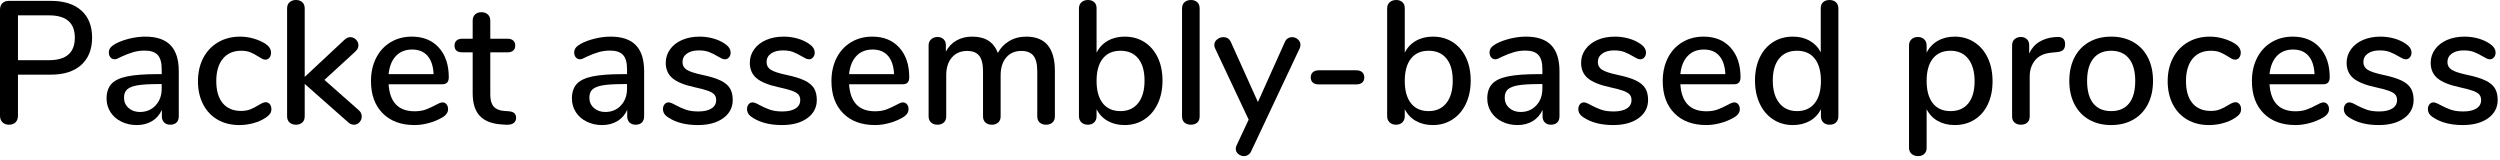 <?xml version="1.0" encoding="UTF-8" standalone="no"?><!DOCTYPE svg PUBLIC "-//W3C//DTD SVG 1.1//EN" "http://www.w3.org/Graphics/SVG/1.1/DTD/svg11.dtd"><svg width="100%" height="100%" viewBox="0 0 344 22" version="1.1" xmlns="http://www.w3.org/2000/svg" xmlns:xlink="http://www.w3.org/1999/xlink" xml:space="preserve" xmlns:serif="http://www.serif.com/" style="fill-rule:evenodd;clip-rule:evenodd;stroke-linejoin:round;stroke-miterlimit:1.414;"><g transform="matrix(1,0,0,1,-446,-143)"><g transform="matrix(1,0,0,1,-108.808,-65.257)"><path d="M555.144,225.081C554.92,224.857 554.808,224.553 554.808,224.169L554.808,209.577C554.808,209.209 554.916,208.917 555.132,208.701C555.348,208.485 555.648,208.377 556.032,208.377L561.816,208.377C563.608,208.377 565,208.817 565.992,209.697C566.984,210.577 567.48,211.825 567.48,213.441C567.48,215.041 566.984,216.289 565.992,217.185C565,218.081 563.608,218.529 561.816,218.529L557.28,218.529L557.28,224.169C557.28,224.553 557.172,224.857 556.956,225.081C556.74,225.305 556.432,225.417 556.032,225.417C555.664,225.417 555.368,225.305 555.144,225.081ZM561.552,216.537C563.92,216.537 565.104,215.505 565.104,213.441C565.104,211.393 563.92,210.369 561.552,210.369L557.28,210.369L557.28,216.537L561.552,216.537Z" style="fill-rule:nonzero;"/><path d="M578.268,214.473C579.028,215.257 579.408,216.449 579.408,218.049L579.408,224.265C579.408,224.633 579.304,224.917 579.096,225.117C578.888,225.317 578.6,225.417 578.232,225.417C577.88,225.417 577.6,225.313 577.392,225.105C577.184,224.897 577.08,224.617 577.08,224.265L577.08,223.377C576.776,224.049 576.324,224.565 575.724,224.925C575.124,225.285 574.424,225.465 573.624,225.465C572.856,225.465 572.152,225.309 571.512,224.997C570.872,224.685 570.372,224.249 570.012,223.689C569.652,223.129 569.472,222.505 569.472,221.817C569.472,220.969 569.692,220.301 570.132,219.813C570.572,219.325 571.3,218.977 572.316,218.769C573.332,218.561 574.728,218.457 576.504,218.457L577.056,218.457L577.056,217.761C577.056,216.865 576.872,216.217 576.504,215.817C576.136,215.417 575.544,215.217 574.728,215.217C574.168,215.217 573.64,215.289 573.144,215.433C572.648,215.577 572.104,215.785 571.512,216.057C571.08,216.297 570.776,216.417 570.6,216.417C570.36,216.417 570.164,216.329 570.012,216.153C569.86,215.977 569.784,215.753 569.784,215.481C569.784,215.241 569.852,215.029 569.988,214.845C570.124,214.661 570.344,214.481 570.648,214.305C571.208,214.001 571.864,213.757 572.616,213.573C573.368,213.389 574.096,213.297 574.8,213.297C576.352,213.297 577.508,213.689 578.268,214.473ZM576.216,222.765C576.776,222.165 577.056,221.393 577.056,220.449L577.056,219.825L576.624,219.825C575.376,219.825 574.416,219.881 573.744,219.993C573.072,220.105 572.592,220.293 572.304,220.557C572.016,220.821 571.872,221.201 571.872,221.697C571.872,222.273 572.08,222.745 572.496,223.113C572.912,223.481 573.432,223.665 574.056,223.665C574.936,223.665 575.656,223.365 576.216,222.765Z" style="fill-rule:nonzero;"/><path d="M584.748,224.721C583.892,224.225 583.228,223.521 582.756,222.609C582.284,221.697 582.048,220.641 582.048,219.441C582.048,218.225 582.292,217.153 582.78,216.225C583.268,215.297 583.952,214.577 584.832,214.065C585.712,213.553 586.72,213.297 587.856,213.297C588.464,213.297 589.076,213.385 589.692,213.561C590.308,213.737 590.856,213.977 591.336,214.281C591.848,214.633 592.104,215.041 592.104,215.505C592.104,215.777 592.032,216.005 591.888,216.189C591.744,216.373 591.56,216.465 591.336,216.465C591.192,216.465 591.048,216.429 590.904,216.357C590.76,216.285 590.576,216.177 590.352,216.033C589.952,215.777 589.58,215.581 589.236,215.445C588.892,215.309 588.48,215.241 588,215.241C586.912,215.241 586.068,215.609 585.468,216.345C584.868,217.081 584.568,218.105 584.568,219.417C584.568,220.729 584.864,221.741 585.456,222.453C586.048,223.165 586.888,223.521 587.976,223.521C588.456,223.521 588.88,223.449 589.248,223.305C589.616,223.161 589.992,222.969 590.376,222.729C590.552,222.617 590.728,222.521 590.904,222.441C591.08,222.361 591.24,222.321 591.384,222.321C591.608,222.321 591.792,222.413 591.936,222.597C592.08,222.781 592.152,223.009 592.152,223.281C592.152,223.505 592.092,223.709 591.972,223.893C591.852,224.077 591.648,224.265 591.36,224.457C590.88,224.777 590.32,225.025 589.68,225.201C589.04,225.377 588.392,225.465 587.736,225.465C586.6,225.465 585.604,225.217 584.748,224.721Z" style="fill-rule:nonzero;"/><path d="M604.584,224.289C604.584,224.593 604.48,224.857 604.272,225.081C604.064,225.305 603.816,225.417 603.528,225.417C603.224,225.417 602.952,225.305 602.712,225.081L596.736,219.801L596.736,224.241C596.736,224.625 596.624,224.917 596.4,225.117C596.176,225.317 595.888,225.417 595.536,225.417C595.184,225.417 594.892,225.317 594.66,225.117C594.428,224.917 594.312,224.625 594.312,224.241L594.312,209.433C594.312,209.049 594.428,208.757 594.66,208.557C594.892,208.357 595.184,208.257 595.536,208.257C595.888,208.257 596.176,208.357 596.4,208.557C596.624,208.757 596.736,209.049 596.736,209.433L596.736,218.841L602.208,213.729C602.48,213.489 602.744,213.369 603,213.369C603.304,213.369 603.568,213.481 603.792,213.705C604.016,213.929 604.128,214.193 604.128,214.497C604.128,214.801 603.992,215.081 603.72,215.337L599.448,219.249L604.152,223.401C604.44,223.641 604.584,223.937 604.584,224.289Z" style="fill-rule:nonzero;"/><path d="M616.248,222.609C616.392,222.785 616.464,223.009 616.464,223.281C616.464,223.745 616.176,224.137 615.6,224.457C615.04,224.777 614.428,225.025 613.764,225.201C613.1,225.377 612.464,225.465 611.856,225.465C610,225.465 608.536,224.925 607.464,223.845C606.392,222.765 605.856,221.289 605.856,219.417C605.856,218.217 606.092,217.153 606.564,216.225C607.036,215.297 607.7,214.577 608.556,214.065C609.412,213.553 610.384,213.297 611.472,213.297C613.04,213.297 614.28,213.801 615.192,214.809C616.104,215.817 616.56,217.177 616.56,218.889C616.56,219.529 616.272,219.849 615.696,219.849L608.28,219.849C608.44,222.329 609.632,223.569 611.856,223.569C612.448,223.569 612.96,223.489 613.392,223.329C613.824,223.169 614.28,222.961 614.76,222.705C614.808,222.673 614.94,222.605 615.156,222.501C615.372,222.397 615.552,222.345 615.696,222.345C615.92,222.345 616.104,222.433 616.248,222.609ZM609.288,215.961C608.728,216.553 608.392,217.385 608.28,218.457L614.472,218.457C614.424,217.369 614.148,216.533 613.644,215.949C613.14,215.365 612.432,215.073 611.52,215.073C610.592,215.073 609.848,215.369 609.288,215.961Z" style="fill-rule:nonzero;"/><path d="M625.596,223.845C625.748,223.997 625.824,224.209 625.824,224.481C625.824,224.801 625.7,225.045 625.452,225.213C625.204,225.381 624.84,225.449 624.36,225.417L623.712,225.369C622.416,225.273 621.448,224.877 620.808,224.181C620.168,223.485 619.848,222.457 619.848,221.097L619.848,215.457L618.408,215.457C617.704,215.457 617.352,215.145 617.352,214.521C617.352,214.233 617.444,214.005 617.628,213.837C617.812,213.669 618.072,213.585 618.408,213.585L619.848,213.585L619.848,211.113C619.848,210.745 619.956,210.457 620.172,210.249C620.388,210.041 620.68,209.937 621.048,209.937C621.416,209.937 621.712,210.041 621.936,210.249C622.16,210.457 622.272,210.745 622.272,211.113L622.272,213.585L624.648,213.585C624.984,213.585 625.244,213.669 625.428,213.837C625.612,214.005 625.704,214.233 625.704,214.521C625.704,214.825 625.612,215.057 625.428,215.217C625.244,215.377 624.984,215.457 624.648,215.457L622.272,215.457L622.272,221.265C622.272,222.017 622.428,222.569 622.74,222.921C623.052,223.273 623.528,223.473 624.168,223.521L624.84,223.569C625.192,223.601 625.444,223.693 625.596,223.845Z" style="fill-rule:nonzero;"/><path d="M642.3,214.473C643.06,215.257 643.44,216.449 643.44,218.049L643.44,224.265C643.44,224.633 643.336,224.917 643.128,225.117C642.92,225.317 642.632,225.417 642.264,225.417C641.912,225.417 641.632,225.313 641.424,225.105C641.216,224.897 641.112,224.617 641.112,224.265L641.112,223.377C640.808,224.049 640.356,224.565 639.756,224.925C639.156,225.285 638.456,225.465 637.656,225.465C636.888,225.465 636.184,225.309 635.544,224.997C634.904,224.685 634.404,224.249 634.044,223.689C633.684,223.129 633.504,222.505 633.504,221.817C633.504,220.969 633.724,220.301 634.164,219.813C634.604,219.325 635.332,218.977 636.348,218.769C637.364,218.561 638.76,218.457 640.536,218.457L641.088,218.457L641.088,217.761C641.088,216.865 640.904,216.217 640.536,215.817C640.168,215.417 639.576,215.217 638.76,215.217C638.2,215.217 637.672,215.289 637.176,215.433C636.68,215.577 636.136,215.785 635.544,216.057C635.112,216.297 634.808,216.417 634.632,216.417C634.392,216.417 634.196,216.329 634.044,216.153C633.892,215.977 633.816,215.753 633.816,215.481C633.816,215.241 633.884,215.029 634.02,214.845C634.156,214.661 634.376,214.481 634.68,214.305C635.24,214.001 635.896,213.757 636.648,213.573C637.4,213.389 638.128,213.297 638.832,213.297C640.384,213.297 641.54,213.689 642.3,214.473ZM640.248,222.765C640.808,222.165 641.088,221.393 641.088,220.449L641.088,219.825L640.656,219.825C639.408,219.825 638.448,219.881 637.776,219.993C637.104,220.105 636.624,220.293 636.336,220.557C636.048,220.821 635.904,221.201 635.904,221.697C635.904,222.273 636.112,222.745 636.528,223.113C636.944,223.481 637.464,223.665 638.088,223.665C638.968,223.665 639.688,223.365 640.248,222.765Z" style="fill-rule:nonzero;"/><path d="M646.824,224.457C646.536,224.281 646.332,224.097 646.212,223.905C646.092,223.713 646.032,223.497 646.032,223.257C646.032,223.001 646.104,222.785 646.248,222.609C646.392,222.433 646.576,222.345 646.8,222.345C647.008,222.345 647.336,222.473 647.784,222.729C648.264,222.985 648.732,223.193 649.188,223.353C649.644,223.513 650.216,223.593 650.904,223.593C651.672,223.593 652.272,223.457 652.704,223.185C653.136,222.913 653.352,222.529 653.352,222.033C653.352,221.713 653.268,221.457 653.1,221.265C652.932,221.073 652.64,220.901 652.224,220.749C651.808,220.597 651.192,220.433 650.376,220.257C648.968,219.953 647.956,219.541 647.34,219.021C646.724,218.501 646.416,217.793 646.416,216.897C646.416,216.209 646.616,215.589 647.016,215.037C647.416,214.485 647.968,214.057 648.672,213.753C649.376,213.449 650.176,213.297 651.072,213.297C651.712,213.297 652.336,213.381 652.944,213.549C653.552,213.717 654.088,213.961 654.552,214.281C655.08,214.633 655.344,215.041 655.344,215.505C655.344,215.761 655.268,215.977 655.116,216.153C654.964,216.329 654.784,216.417 654.576,216.417C654.432,216.417 654.288,216.385 654.144,216.321C654,216.257 653.808,216.153 653.568,216.009C653.136,215.753 652.732,215.553 652.356,215.409C651.98,215.265 651.512,215.193 650.952,215.193C650.28,215.193 649.74,215.337 649.332,215.625C648.924,215.913 648.72,216.305 648.72,216.801C648.72,217.249 648.908,217.597 649.284,217.845C649.66,218.093 650.368,218.329 651.408,218.553C652.48,218.777 653.32,219.033 653.928,219.321C654.536,219.609 654.972,219.965 655.236,220.389C655.5,220.813 655.632,221.353 655.632,222.009C655.632,223.049 655.196,223.885 654.324,224.517C653.452,225.149 652.288,225.465 650.832,225.465C649.2,225.465 647.864,225.129 646.824,224.457Z" style="fill-rule:nonzero;"/><path d="M658.392,224.457C658.104,224.281 657.9,224.097 657.78,223.905C657.66,223.713 657.6,223.497 657.6,223.257C657.6,223.001 657.672,222.785 657.816,222.609C657.96,222.433 658.144,222.345 658.368,222.345C658.576,222.345 658.904,222.473 659.352,222.729C659.832,222.985 660.3,223.193 660.756,223.353C661.212,223.513 661.784,223.593 662.472,223.593C663.24,223.593 663.84,223.457 664.272,223.185C664.704,222.913 664.92,222.529 664.92,222.033C664.92,221.713 664.836,221.457 664.668,221.265C664.5,221.073 664.208,220.901 663.792,220.749C663.376,220.597 662.76,220.433 661.944,220.257C660.536,219.953 659.524,219.541 658.908,219.021C658.292,218.501 657.984,217.793 657.984,216.897C657.984,216.209 658.184,215.589 658.584,215.037C658.984,214.485 659.536,214.057 660.24,213.753C660.944,213.449 661.744,213.297 662.64,213.297C663.28,213.297 663.904,213.381 664.512,213.549C665.12,213.717 665.656,213.961 666.12,214.281C666.648,214.633 666.912,215.041 666.912,215.505C666.912,215.761 666.836,215.977 666.684,216.153C666.532,216.329 666.352,216.417 666.144,216.417C666,216.417 665.856,216.385 665.712,216.321C665.568,216.257 665.376,216.153 665.136,216.009C664.704,215.753 664.3,215.553 663.924,215.409C663.548,215.265 663.08,215.193 662.52,215.193C661.848,215.193 661.308,215.337 660.9,215.625C660.492,215.913 660.288,216.305 660.288,216.801C660.288,217.249 660.476,217.597 660.852,217.845C661.228,218.093 661.936,218.329 662.976,218.553C664.048,218.777 664.888,219.033 665.496,219.321C666.104,219.609 666.54,219.965 666.804,220.389C667.068,220.813 667.2,221.353 667.2,222.009C667.2,223.049 666.764,223.885 665.892,224.517C665.02,225.149 663.856,225.465 662.4,225.465C660.768,225.465 659.432,225.129 658.392,224.457Z" style="fill-rule:nonzero;"/><path d="M679.608,222.609C679.752,222.785 679.824,223.009 679.824,223.281C679.824,223.745 679.536,224.137 678.96,224.457C678.4,224.777 677.788,225.025 677.124,225.201C676.46,225.377 675.824,225.465 675.216,225.465C673.36,225.465 671.896,224.925 670.824,223.845C669.752,222.765 669.216,221.289 669.216,219.417C669.216,218.217 669.452,217.153 669.924,216.225C670.396,215.297 671.06,214.577 671.916,214.065C672.772,213.553 673.744,213.297 674.832,213.297C676.4,213.297 677.64,213.801 678.552,214.809C679.464,215.817 679.92,217.177 679.92,218.889C679.92,219.529 679.632,219.849 679.056,219.849L671.64,219.849C671.8,222.329 672.992,223.569 675.216,223.569C675.808,223.569 676.32,223.489 676.752,223.329C677.184,223.169 677.64,222.961 678.12,222.705C678.168,222.673 678.3,222.605 678.516,222.501C678.732,222.397 678.912,222.345 679.056,222.345C679.28,222.345 679.464,222.433 679.608,222.609ZM672.648,215.961C672.088,216.553 671.752,217.385 671.64,218.457L677.832,218.457C677.784,217.369 677.508,216.533 677.004,215.949C676.5,215.365 675.792,215.073 674.88,215.073C673.952,215.073 673.208,215.369 672.648,215.961Z" style="fill-rule:nonzero;"/><path d="M699.96,218.025L699.96,224.265C699.96,224.633 699.848,224.917 699.624,225.117C699.4,225.317 699.104,225.417 698.736,225.417C698.384,225.417 698.096,225.317 697.872,225.117C697.648,224.917 697.536,224.633 697.536,224.265L697.536,218.049C697.536,217.073 697.36,216.365 697.008,215.925C696.656,215.485 696.104,215.265 695.352,215.265C694.472,215.265 693.776,215.565 693.264,216.165C692.752,216.765 692.496,217.585 692.496,218.625L692.496,224.265C692.496,224.633 692.384,224.917 692.16,225.117C691.936,225.317 691.64,225.417 691.272,225.417C690.92,225.417 690.632,225.317 690.408,225.117C690.184,224.917 690.072,224.633 690.072,224.265L690.072,218.049C690.072,217.073 689.896,216.365 689.544,215.925C689.192,215.485 688.64,215.265 687.888,215.265C687.008,215.265 686.308,215.565 685.788,216.165C685.268,216.765 685.008,217.585 685.008,218.625L685.008,224.265C685.008,224.633 684.896,224.917 684.672,225.117C684.448,225.317 684.16,225.417 683.808,225.417C683.456,225.417 683.164,225.317 682.932,225.117C682.7,224.917 682.584,224.633 682.584,224.265L682.584,214.497C682.584,214.145 682.704,213.865 682.944,213.657C683.184,213.449 683.472,213.345 683.808,213.345C684.144,213.345 684.42,213.445 684.636,213.645C684.852,213.845 684.96,214.121 684.96,214.473L684.96,215.361C685.312,214.689 685.8,214.177 686.424,213.825C687.048,213.473 687.768,213.297 688.584,213.297C689.48,213.297 690.22,213.481 690.804,213.849C691.388,214.217 691.824,214.785 692.112,215.553C692.464,214.865 692.984,214.317 693.672,213.909C694.36,213.501 695.144,213.297 696.024,213.297C698.648,213.297 699.96,214.873 699.96,218.025Z" style="fill-rule:nonzero;"/><path d="M712.272,214.041C713.056,214.537 713.668,215.241 714.108,216.153C714.548,217.065 714.768,218.129 714.768,219.345C714.768,220.545 714.548,221.609 714.108,222.537C713.668,223.465 713.052,224.185 712.26,224.697C711.468,225.209 710.568,225.465 709.56,225.465C708.68,225.465 707.904,225.277 707.232,224.901C706.56,224.525 706.048,223.985 705.696,223.281L705.696,224.241C705.696,224.593 705.588,224.877 705.372,225.093C705.156,225.309 704.864,225.417 704.496,225.417C704.128,225.417 703.832,225.309 703.608,225.093C703.384,224.877 703.272,224.593 703.272,224.241L703.272,209.409C703.272,209.057 703.388,208.777 703.62,208.569C703.852,208.361 704.152,208.257 704.52,208.257C704.872,208.257 705.156,208.357 705.372,208.557C705.588,208.757 705.696,209.025 705.696,209.361L705.696,215.505C706.048,214.801 706.56,214.257 707.232,213.873C707.904,213.489 708.68,213.297 709.56,213.297C710.584,213.297 711.488,213.545 712.272,214.041ZM711.42,222.441C712.004,221.705 712.296,220.673 712.296,219.345C712.296,218.033 712.008,217.021 711.432,216.309C710.856,215.597 710.04,215.241 708.984,215.241C707.928,215.241 707.116,215.601 706.548,216.321C705.98,217.041 705.696,218.065 705.696,219.393C705.696,220.721 705.98,221.745 706.548,222.465C707.116,223.185 707.928,223.545 708.984,223.545C710.024,223.545 710.836,223.177 711.42,222.441Z" style="fill-rule:nonzero;"/><path d="M717.804,225.129C717.572,224.937 717.456,224.649 717.456,224.265L717.456,209.433C717.456,209.049 717.572,208.757 717.804,208.557C718.036,208.357 718.328,208.257 718.68,208.257C719.032,208.257 719.32,208.357 719.544,208.557C719.768,208.757 719.88,209.049 719.88,209.433L719.88,224.265C719.88,224.649 719.768,224.937 719.544,225.129C719.32,225.321 719.032,225.417 718.68,225.417C718.328,225.417 718.036,225.321 717.804,225.129Z" style="fill-rule:nonzero;"/><path d="M732.012,213.537C732.196,213.425 732.392,213.369 732.6,213.369C732.904,213.369 733.172,213.473 733.404,213.681C733.636,213.889 733.752,214.137 733.752,214.425C733.752,214.585 733.72,214.737 733.656,214.881L726.984,229.041C726.888,229.265 726.748,229.437 726.564,229.557C726.38,229.677 726.184,229.737 725.976,229.737C725.688,229.737 725.428,229.641 725.196,229.449C724.964,229.257 724.848,229.017 724.848,228.729C724.848,228.601 724.888,228.441 724.968,228.249L726.624,224.721L721.992,214.881C721.928,214.753 721.896,214.609 721.896,214.449C721.896,214.145 722.024,213.889 722.28,213.681C722.536,213.473 722.824,213.369 723.144,213.369C723.624,213.369 723.968,213.593 724.176,214.041L727.896,222.297L731.592,214.065C731.688,213.825 731.828,213.649 732.012,213.537Z" style="fill-rule:nonzero;"/><path d="M735.456,219.621C735.264,219.453 735.168,219.217 735.168,218.913C735.168,218.609 735.264,218.369 735.456,218.193C735.648,218.017 735.928,217.929 736.296,217.929L741.408,217.929C741.776,217.929 742.056,218.017 742.248,218.193C742.44,218.369 742.536,218.609 742.536,218.913C742.536,219.217 742.44,219.453 742.248,219.621C742.056,219.789 741.776,219.873 741.408,219.873L736.296,219.873C735.928,219.873 735.648,219.789 735.456,219.621Z" style="fill-rule:nonzero;"/><path d="M754.68,214.041C755.464,214.537 756.076,215.241 756.516,216.153C756.956,217.065 757.176,218.129 757.176,219.345C757.176,220.545 756.956,221.609 756.516,222.537C756.076,223.465 755.46,224.185 754.668,224.697C753.876,225.209 752.976,225.465 751.968,225.465C751.088,225.465 750.312,225.277 749.64,224.901C748.968,224.525 748.456,223.985 748.104,223.281L748.104,224.241C748.104,224.593 747.996,224.877 747.78,225.093C747.564,225.309 747.272,225.417 746.904,225.417C746.536,225.417 746.24,225.309 746.016,225.093C745.792,224.877 745.68,224.593 745.68,224.241L745.68,209.409C745.68,209.057 745.796,208.777 746.028,208.569C746.26,208.361 746.56,208.257 746.928,208.257C747.28,208.257 747.564,208.357 747.78,208.557C747.996,208.757 748.104,209.025 748.104,209.361L748.104,215.505C748.456,214.801 748.968,214.257 749.64,213.873C750.312,213.489 751.088,213.297 751.968,213.297C752.992,213.297 753.896,213.545 754.68,214.041ZM753.828,222.441C754.412,221.705 754.704,220.673 754.704,219.345C754.704,218.033 754.416,217.021 753.84,216.309C753.264,215.597 752.448,215.241 751.392,215.241C750.336,215.241 749.524,215.601 748.956,216.321C748.388,217.041 748.104,218.065 748.104,219.393C748.104,220.721 748.388,221.745 748.956,222.465C749.524,223.185 750.336,223.545 751.392,223.545C752.432,223.545 753.244,223.177 753.828,222.441Z" style="fill-rule:nonzero;"/><path d="M768.252,214.473C769.012,215.257 769.392,216.449 769.392,218.049L769.392,224.265C769.392,224.633 769.288,224.917 769.08,225.117C768.872,225.317 768.584,225.417 768.216,225.417C767.864,225.417 767.584,225.313 767.376,225.105C767.168,224.897 767.064,224.617 767.064,224.265L767.064,223.377C766.76,224.049 766.308,224.565 765.708,224.925C765.108,225.285 764.408,225.465 763.608,225.465C762.84,225.465 762.136,225.309 761.496,224.997C760.856,224.685 760.356,224.249 759.996,223.689C759.636,223.129 759.456,222.505 759.456,221.817C759.456,220.969 759.676,220.301 760.116,219.813C760.556,219.325 761.284,218.977 762.3,218.769C763.316,218.561 764.712,218.457 766.488,218.457L767.04,218.457L767.04,217.761C767.04,216.865 766.856,216.217 766.488,215.817C766.12,215.417 765.528,215.217 764.712,215.217C764.152,215.217 763.624,215.289 763.128,215.433C762.632,215.577 762.088,215.785 761.496,216.057C761.064,216.297 760.76,216.417 760.584,216.417C760.344,216.417 760.148,216.329 759.996,216.153C759.844,215.977 759.768,215.753 759.768,215.481C759.768,215.241 759.836,215.029 759.972,214.845C760.108,214.661 760.328,214.481 760.632,214.305C761.192,214.001 761.848,213.757 762.6,213.573C763.352,213.389 764.08,213.297 764.784,213.297C766.336,213.297 767.492,213.689 768.252,214.473ZM766.2,222.765C766.76,222.165 767.04,221.393 767.04,220.449L767.04,219.825L766.608,219.825C765.36,219.825 764.4,219.881 763.728,219.993C763.056,220.105 762.576,220.293 762.288,220.557C762,220.821 761.856,221.201 761.856,221.697C761.856,222.273 762.064,222.745 762.48,223.113C762.896,223.481 763.416,223.665 764.04,223.665C764.92,223.665 765.64,223.365 766.2,222.765Z" style="fill-rule:nonzero;"/><path d="M772.776,224.457C772.488,224.281 772.284,224.097 772.164,223.905C772.044,223.713 771.984,223.497 771.984,223.257C771.984,223.001 772.056,222.785 772.2,222.609C772.344,222.433 772.528,222.345 772.752,222.345C772.96,222.345 773.288,222.473 773.736,222.729C774.216,222.985 774.684,223.193 775.14,223.353C775.596,223.513 776.168,223.593 776.856,223.593C777.624,223.593 778.224,223.457 778.656,223.185C779.088,222.913 779.304,222.529 779.304,222.033C779.304,221.713 779.22,221.457 779.052,221.265C778.884,221.073 778.592,220.901 778.176,220.749C777.76,220.597 777.144,220.433 776.328,220.257C774.92,219.953 773.908,219.541 773.292,219.021C772.676,218.501 772.368,217.793 772.368,216.897C772.368,216.209 772.568,215.589 772.968,215.037C773.368,214.485 773.92,214.057 774.624,213.753C775.328,213.449 776.128,213.297 777.024,213.297C777.664,213.297 778.288,213.381 778.896,213.549C779.504,213.717 780.04,213.961 780.504,214.281C781.032,214.633 781.296,215.041 781.296,215.505C781.296,215.761 781.22,215.977 781.068,216.153C780.916,216.329 780.736,216.417 780.528,216.417C780.384,216.417 780.24,216.385 780.096,216.321C779.952,216.257 779.76,216.153 779.52,216.009C779.088,215.753 778.684,215.553 778.308,215.409C777.932,215.265 777.464,215.193 776.904,215.193C776.232,215.193 775.692,215.337 775.284,215.625C774.876,215.913 774.672,216.305 774.672,216.801C774.672,217.249 774.86,217.597 775.236,217.845C775.612,218.093 776.32,218.329 777.36,218.553C778.432,218.777 779.272,219.033 779.88,219.321C780.488,219.609 780.924,219.965 781.188,220.389C781.452,220.813 781.584,221.353 781.584,222.009C781.584,223.049 781.148,223.885 780.276,224.517C779.404,225.149 778.24,225.465 776.784,225.465C775.152,225.465 773.816,225.129 772.776,224.457Z" style="fill-rule:nonzero;"/><path d="M793.992,222.609C794.136,222.785 794.208,223.009 794.208,223.281C794.208,223.745 793.92,224.137 793.344,224.457C792.784,224.777 792.172,225.025 791.508,225.201C790.844,225.377 790.208,225.465 789.6,225.465C787.744,225.465 786.28,224.925 785.208,223.845C784.136,222.765 783.6,221.289 783.6,219.417C783.6,218.217 783.836,217.153 784.308,216.225C784.78,215.297 785.444,214.577 786.3,214.065C787.156,213.553 788.128,213.297 789.216,213.297C790.784,213.297 792.024,213.801 792.936,214.809C793.848,215.817 794.304,217.177 794.304,218.889C794.304,219.529 794.016,219.849 793.44,219.849L786.024,219.849C786.184,222.329 787.376,223.569 789.6,223.569C790.192,223.569 790.704,223.489 791.136,223.329C791.568,223.169 792.024,222.961 792.504,222.705C792.552,222.673 792.684,222.605 792.9,222.501C793.116,222.397 793.296,222.345 793.44,222.345C793.664,222.345 793.848,222.433 793.992,222.609ZM787.032,215.961C786.472,216.553 786.136,217.385 786.024,218.457L792.216,218.457C792.168,217.369 791.892,216.533 791.388,215.949C790.884,215.365 790.176,215.073 789.264,215.073C788.336,215.073 787.592,215.369 787.032,215.961Z" style="fill-rule:nonzero;"/><path d="M807.432,208.569C807.656,208.777 807.768,209.057 807.768,209.409L807.768,224.241C807.768,224.609 807.66,224.897 807.444,225.105C807.228,225.313 806.936,225.417 806.568,225.417C806.2,225.417 805.908,225.313 805.692,225.105C805.476,224.897 805.368,224.609 805.368,224.241L805.368,223.281C805.016,223.985 804.504,224.525 803.832,224.901C803.16,225.277 802.384,225.465 801.504,225.465C800.496,225.465 799.596,225.209 798.804,224.697C798.012,224.185 797.396,223.465 796.956,222.537C796.516,221.609 796.296,220.545 796.296,219.345C796.296,218.129 796.516,217.065 796.956,216.153C797.396,215.241 798.008,214.537 798.792,214.041C799.576,213.545 800.48,213.297 801.504,213.297C802.384,213.297 803.156,213.485 803.82,213.861C804.484,214.237 804.992,214.769 805.344,215.457L805.344,209.361C805.344,209.025 805.452,208.757 805.668,208.557C805.884,208.357 806.176,208.257 806.544,208.257C806.912,208.257 807.208,208.361 807.432,208.569ZM804.504,222.465C805.08,221.745 805.368,220.721 805.368,219.393C805.368,218.065 805.084,217.041 804.516,216.321C803.948,215.601 803.136,215.241 802.08,215.241C801.024,215.241 800.204,215.597 799.62,216.309C799.036,217.021 798.744,218.033 798.744,219.345C798.744,220.657 799.04,221.685 799.632,222.429C800.224,223.173 801.04,223.545 802.08,223.545C803.12,223.545 803.928,223.185 804.504,222.465Z" style="fill-rule:nonzero;"/><path d="M826.476,214.065C827.268,214.577 827.884,215.297 828.324,216.225C828.764,217.153 828.984,218.225 828.984,219.441C828.984,220.641 828.768,221.697 828.336,222.609C827.904,223.521 827.292,224.225 826.5,224.721C825.708,225.217 824.8,225.465 823.776,225.465C822.896,225.465 822.12,225.277 821.448,224.901C820.776,224.525 820.264,223.985 819.912,223.281L819.912,228.633C819.912,228.969 819.804,229.237 819.588,229.437C819.372,229.637 819.088,229.737 818.736,229.737C818.368,229.737 818.068,229.633 817.836,229.425C817.604,229.217 817.488,228.937 817.488,228.585L817.488,214.521C817.488,214.169 817.6,213.885 817.824,213.669C818.048,213.453 818.344,213.345 818.712,213.345C819.064,213.345 819.352,213.453 819.576,213.669C819.8,213.885 819.912,214.169 819.912,214.521L819.912,215.505C820.264,214.801 820.776,214.257 821.448,213.873C822.12,213.489 822.896,213.297 823.776,213.297C824.784,213.297 825.684,213.553 826.476,214.065ZM825.648,222.477C826.224,221.765 826.512,220.753 826.512,219.441C826.512,218.113 826.22,217.081 825.636,216.345C825.052,215.609 824.24,215.241 823.2,215.241C822.144,215.241 821.332,215.601 820.764,216.321C820.196,217.041 819.912,218.065 819.912,219.393C819.912,220.721 820.196,221.745 820.764,222.465C821.332,223.185 822.144,223.545 823.2,223.545C824.256,223.545 825.072,223.189 825.648,222.477Z" style="fill-rule:nonzero;"/><path d="M838.968,214.329C838.968,214.681 838.88,214.945 838.704,215.121C838.528,215.297 838.224,215.401 837.792,215.433L837.072,215.505C836.064,215.601 835.316,215.953 834.828,216.561C834.34,217.169 834.096,217.905 834.096,218.769L834.096,224.265C834.096,224.649 833.984,224.937 833.76,225.129C833.536,225.321 833.248,225.417 832.896,225.417C832.544,225.417 832.252,225.321 832.02,225.129C831.788,224.937 831.672,224.649 831.672,224.265L831.672,214.497C831.672,214.129 831.788,213.845 832.02,213.645C832.252,213.445 832.544,213.345 832.896,213.345C833.216,213.345 833.484,213.445 833.7,213.645C833.916,213.845 834.024,214.121 834.024,214.473L834.024,215.625C834.344,214.921 834.808,214.385 835.416,214.017C836.024,213.649 836.712,213.433 837.48,213.369L837.816,213.345C838.584,213.297 838.968,213.625 838.968,214.329Z" style="fill-rule:nonzero;"/><path d="M842.268,224.721C841.396,224.225 840.724,223.517 840.252,222.597C839.78,221.677 839.544,220.609 839.544,219.393C839.544,218.161 839.78,217.085 840.252,216.165C840.724,215.245 841.396,214.537 842.268,214.041C843.14,213.545 844.152,213.297 845.304,213.297C846.456,213.297 847.468,213.545 848.34,214.041C849.212,214.537 849.884,215.245 850.356,216.165C850.828,217.085 851.064,218.161 851.064,219.393C851.064,220.609 850.828,221.677 850.356,222.597C849.884,223.517 849.212,224.225 848.34,224.721C847.468,225.217 846.456,225.465 845.304,225.465C844.152,225.465 843.14,225.217 842.268,224.721ZM847.764,222.489C848.332,221.785 848.616,220.753 848.616,219.393C848.616,218.049 848.328,217.021 847.752,216.309C847.176,215.597 846.36,215.241 845.304,215.241C844.248,215.241 843.432,215.597 842.856,216.309C842.28,217.021 841.992,218.049 841.992,219.393C841.992,220.753 842.276,221.785 842.844,222.489C843.412,223.193 844.232,223.545 845.304,223.545C846.376,223.545 847.196,223.193 847.764,222.489Z" style="fill-rule:nonzero;"/><path d="M855.78,224.721C854.924,224.225 854.26,223.521 853.788,222.609C853.316,221.697 853.08,220.641 853.08,219.441C853.08,218.225 853.324,217.153 853.812,216.225C854.3,215.297 854.984,214.577 855.864,214.065C856.744,213.553 857.752,213.297 858.888,213.297C859.496,213.297 860.108,213.385 860.724,213.561C861.34,213.737 861.888,213.977 862.368,214.281C862.88,214.633 863.136,215.041 863.136,215.505C863.136,215.777 863.064,216.005 862.92,216.189C862.776,216.373 862.592,216.465 862.368,216.465C862.224,216.465 862.08,216.429 861.936,216.357C861.792,216.285 861.608,216.177 861.384,216.033C860.984,215.777 860.612,215.581 860.268,215.445C859.924,215.309 859.512,215.241 859.032,215.241C857.944,215.241 857.1,215.609 856.5,216.345C855.9,217.081 855.6,218.105 855.6,219.417C855.6,220.729 855.896,221.741 856.488,222.453C857.08,223.165 857.92,223.521 859.008,223.521C859.488,223.521 859.912,223.449 860.28,223.305C860.648,223.161 861.024,222.969 861.408,222.729C861.584,222.617 861.76,222.521 861.936,222.441C862.112,222.361 862.272,222.321 862.416,222.321C862.64,222.321 862.824,222.413 862.968,222.597C863.112,222.781 863.184,223.009 863.184,223.281C863.184,223.505 863.124,223.709 863.004,223.893C862.884,224.077 862.68,224.265 862.392,224.457C861.912,224.777 861.352,225.025 860.712,225.201C860.072,225.377 859.424,225.465 858.768,225.465C857.632,225.465 856.636,225.217 855.78,224.721Z" style="fill-rule:nonzero;"/><path d="M875.064,222.609C875.208,222.785 875.28,223.009 875.28,223.281C875.28,223.745 874.992,224.137 874.416,224.457C873.856,224.777 873.244,225.025 872.58,225.201C871.916,225.377 871.28,225.465 870.672,225.465C868.816,225.465 867.352,224.925 866.28,223.845C865.208,222.765 864.672,221.289 864.672,219.417C864.672,218.217 864.908,217.153 865.38,216.225C865.852,215.297 866.516,214.577 867.372,214.065C868.228,213.553 869.2,213.297 870.288,213.297C871.856,213.297 873.096,213.801 874.008,214.809C874.92,215.817 875.376,217.177 875.376,218.889C875.376,219.529 875.088,219.849 874.512,219.849L867.096,219.849C867.256,222.329 868.448,223.569 870.672,223.569C871.264,223.569 871.776,223.489 872.208,223.329C872.64,223.169 873.096,222.961 873.576,222.705C873.624,222.673 873.756,222.605 873.972,222.501C874.188,222.397 874.368,222.345 874.512,222.345C874.736,222.345 874.92,222.433 875.064,222.609ZM868.104,215.961C867.544,216.553 867.208,217.385 867.096,218.457L873.288,218.457C873.24,217.369 872.964,216.533 872.46,215.949C871.956,215.365 871.248,215.073 870.336,215.073C869.408,215.073 868.664,215.369 868.104,215.961Z" style="fill-rule:nonzero;"/><path d="M878.112,224.457C877.824,224.281 877.62,224.097 877.5,223.905C877.38,223.713 877.32,223.497 877.32,223.257C877.32,223.001 877.392,222.785 877.536,222.609C877.68,222.433 877.864,222.345 878.088,222.345C878.296,222.345 878.624,222.473 879.072,222.729C879.552,222.985 880.02,223.193 880.476,223.353C880.932,223.513 881.504,223.593 882.192,223.593C882.96,223.593 883.56,223.457 883.992,223.185C884.424,222.913 884.64,222.529 884.64,222.033C884.64,221.713 884.556,221.457 884.388,221.265C884.22,221.073 883.928,220.901 883.512,220.749C883.096,220.597 882.48,220.433 881.664,220.257C880.256,219.953 879.244,219.541 878.628,219.021C878.012,218.501 877.704,217.793 877.704,216.897C877.704,216.209 877.904,215.589 878.304,215.037C878.704,214.485 879.256,214.057 879.96,213.753C880.664,213.449 881.464,213.297 882.36,213.297C883,213.297 883.624,213.381 884.232,213.549C884.84,213.717 885.376,213.961 885.84,214.281C886.368,214.633 886.632,215.041 886.632,215.505C886.632,215.761 886.556,215.977 886.404,216.153C886.252,216.329 886.072,216.417 885.864,216.417C885.72,216.417 885.576,216.385 885.432,216.321C885.288,216.257 885.096,216.153 884.856,216.009C884.424,215.753 884.02,215.553 883.644,215.409C883.268,215.265 882.8,215.193 882.24,215.193C881.568,215.193 881.028,215.337 880.62,215.625C880.212,215.913 880.008,216.305 880.008,216.801C880.008,217.249 880.196,217.597 880.572,217.845C880.948,218.093 881.656,218.329 882.696,218.553C883.768,218.777 884.608,219.033 885.216,219.321C885.824,219.609 886.26,219.965 886.524,220.389C886.788,220.813 886.92,221.353 886.92,222.009C886.92,223.049 886.484,223.885 885.612,224.517C884.74,225.149 883.576,225.465 882.12,225.465C880.488,225.465 879.152,225.129 878.112,224.457Z" style="fill-rule:nonzero;"/><path d="M889.68,224.457C889.392,224.281 889.188,224.097 889.068,223.905C888.948,223.713 888.888,223.497 888.888,223.257C888.888,223.001 888.96,222.785 889.104,222.609C889.248,222.433 889.432,222.345 889.656,222.345C889.864,222.345 890.192,222.473 890.64,222.729C891.12,222.985 891.588,223.193 892.044,223.353C892.5,223.513 893.072,223.593 893.76,223.593C894.528,223.593 895.128,223.457 895.56,223.185C895.992,222.913 896.208,222.529 896.208,222.033C896.208,221.713 896.124,221.457 895.956,221.265C895.788,221.073 895.496,220.901 895.08,220.749C894.664,220.597 894.048,220.433 893.232,220.257C891.824,219.953 890.812,219.541 890.196,219.021C889.58,218.501 889.272,217.793 889.272,216.897C889.272,216.209 889.472,215.589 889.872,215.037C890.272,214.485 890.824,214.057 891.528,213.753C892.232,213.449 893.032,213.297 893.928,213.297C894.568,213.297 895.192,213.381 895.8,213.549C896.408,213.717 896.944,213.961 897.408,214.281C897.936,214.633 898.2,215.041 898.2,215.505C898.2,215.761 898.124,215.977 897.972,216.153C897.82,216.329 897.64,216.417 897.432,216.417C897.288,216.417 897.144,216.385 897,216.321C896.856,216.257 896.664,216.153 896.424,216.009C895.992,215.753 895.588,215.553 895.212,215.409C894.836,215.265 894.368,215.193 893.808,215.193C893.136,215.193 892.596,215.337 892.188,215.625C891.78,215.913 891.576,216.305 891.576,216.801C891.576,217.249 891.764,217.597 892.14,217.845C892.516,218.093 893.224,218.329 894.264,218.553C895.336,218.777 896.176,219.033 896.784,219.321C897.392,219.609 897.828,219.965 898.092,220.389C898.356,220.813 898.488,221.353 898.488,222.009C898.488,223.049 898.052,223.885 897.18,224.517C896.308,225.149 895.144,225.465 893.688,225.465C892.056,225.465 890.72,225.129 889.68,224.457Z" style="fill-rule:nonzero;"/></g></g></svg>